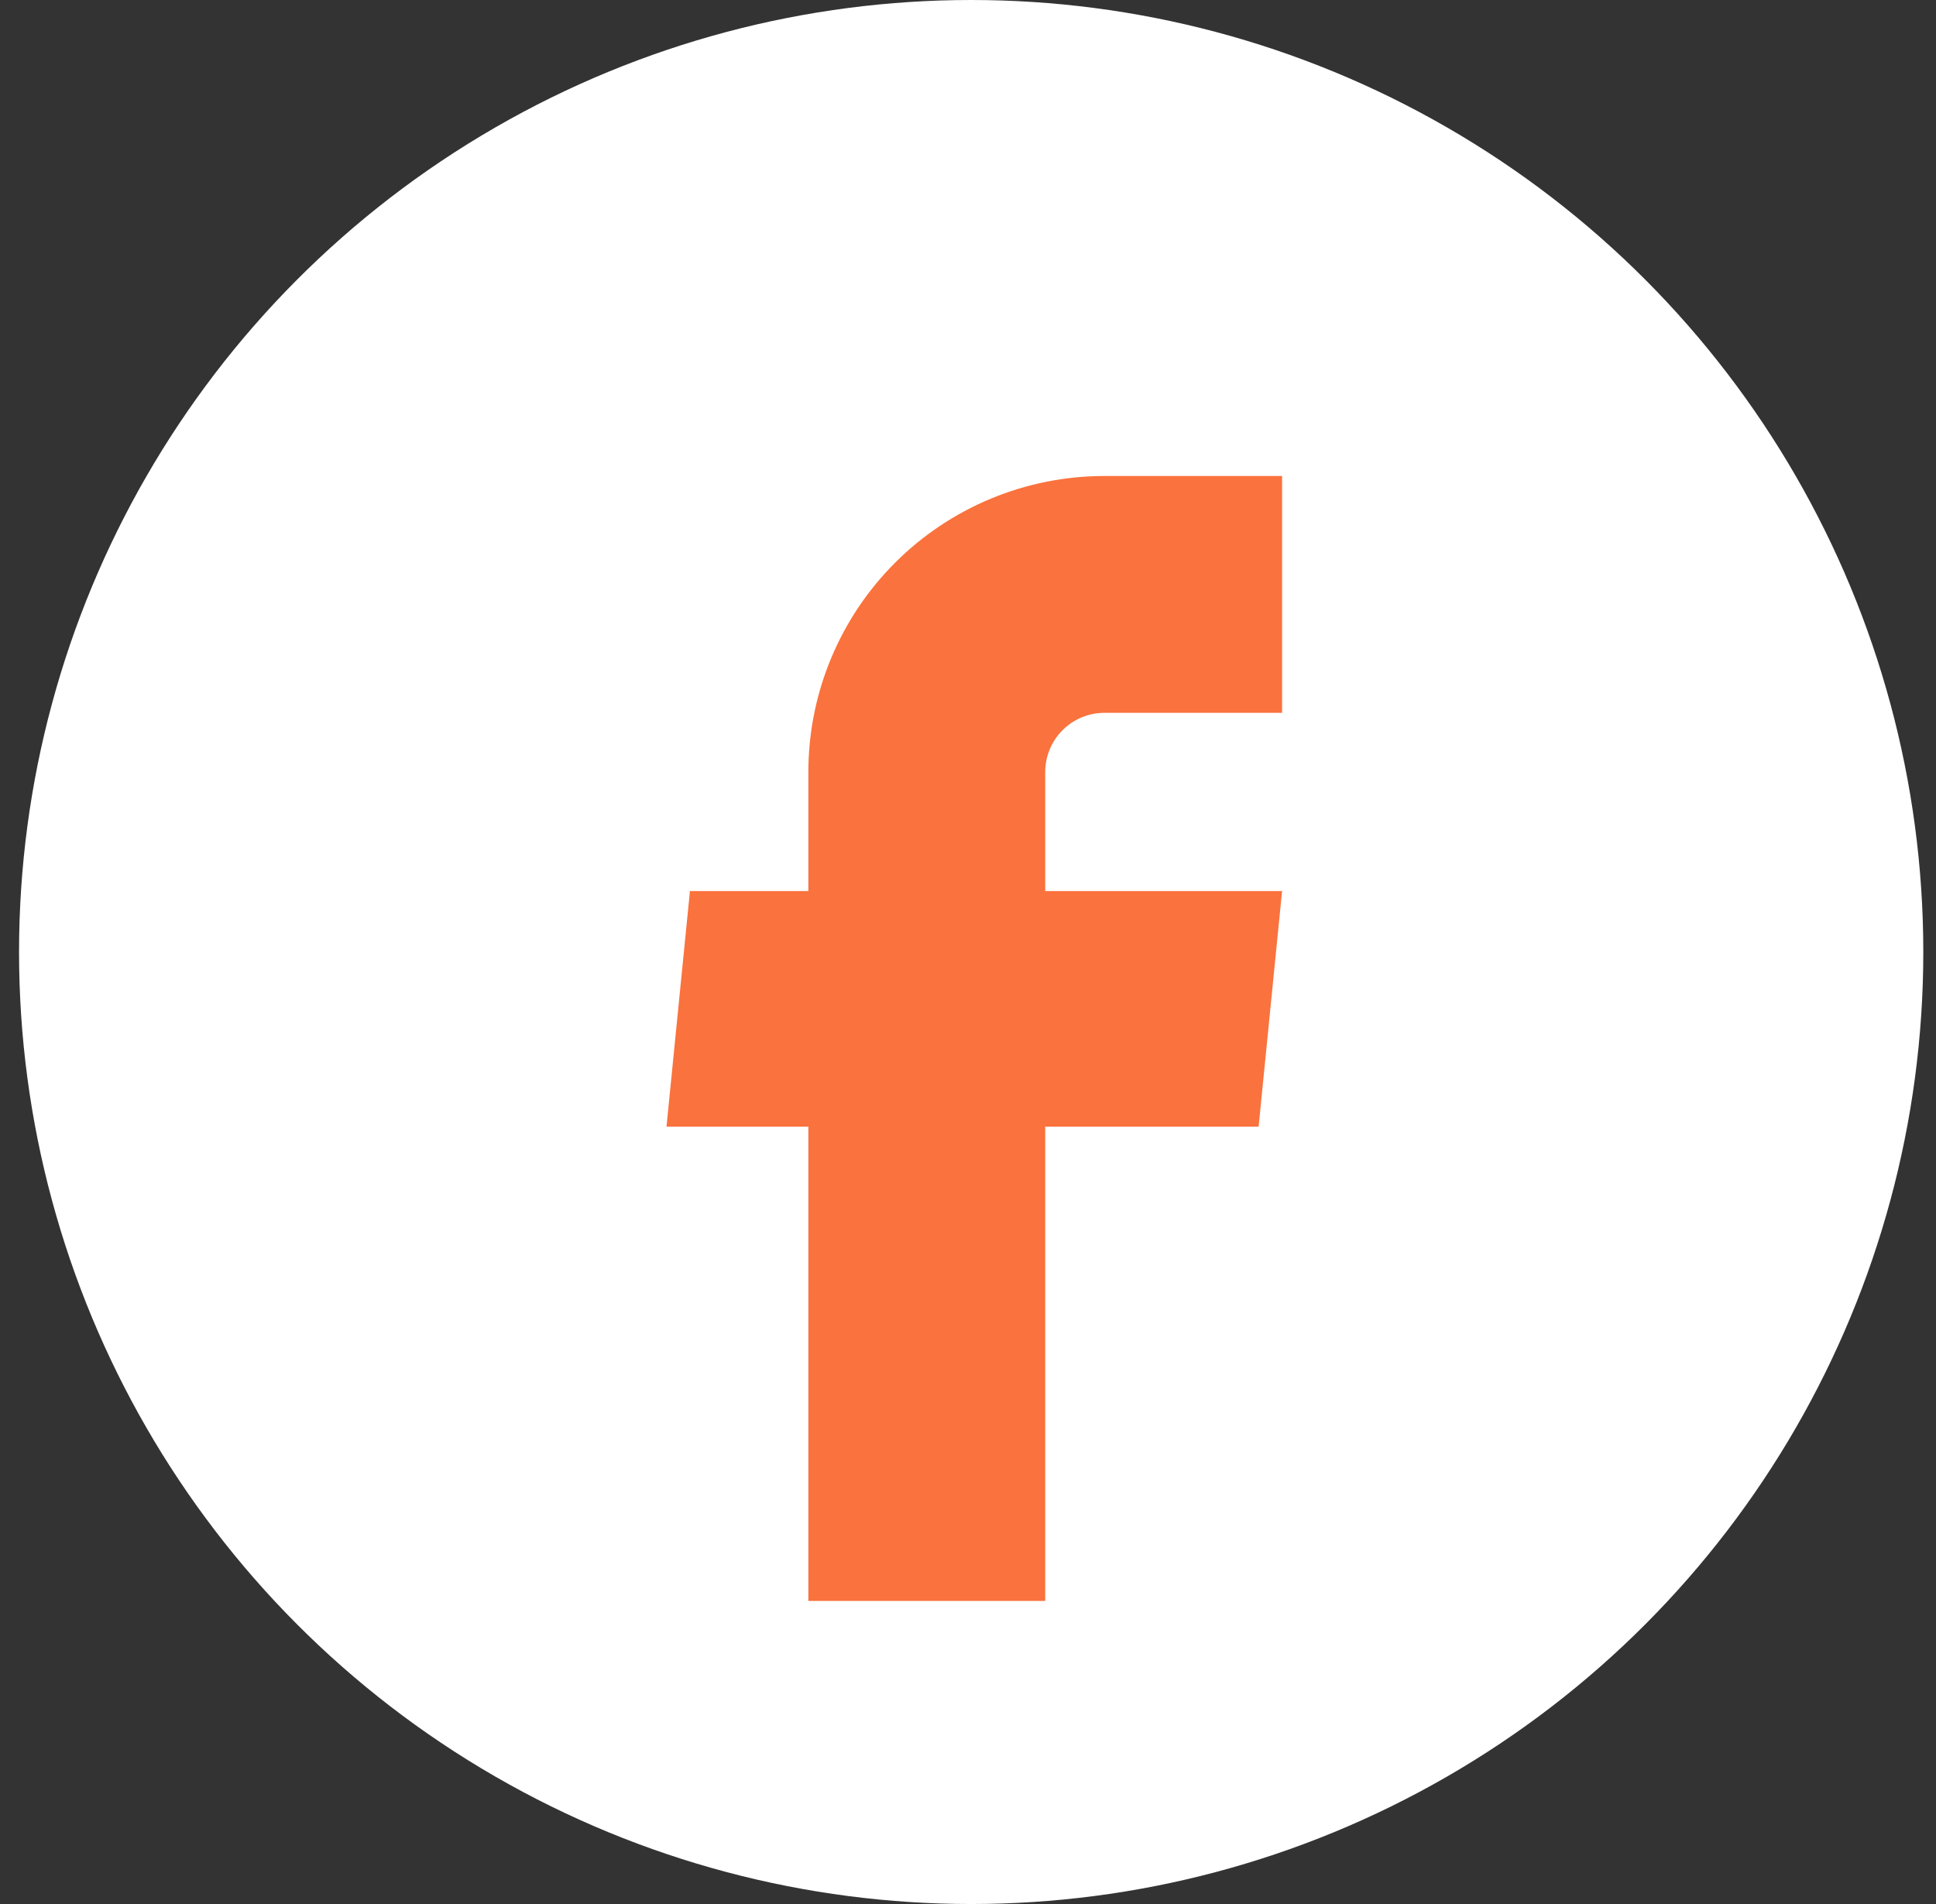 <svg width="61" height="60" viewBox="0 0 61 60" fill="none" xmlns="http://www.w3.org/2000/svg">
<rect x="0" y="0" width="61" height="60" fill="#333333" stroke="none"/>
<circle cx="30.6" cy="30" r="30" fill="white"/>
<path d="M25.47 50.449H32.933V35.504H39.657L40.396 28.079H32.933V24.329C32.933 23.834 33.13 23.359 33.48 23.009C33.83 22.659 34.304 22.463 34.799 22.463H40.396V15H34.799C32.325 15 29.952 15.983 28.203 17.732C26.453 19.482 25.47 21.855 25.47 24.329V28.079H21.739L21 35.504H25.47V50.449Z" fill="#FA723D"/>
</svg>
